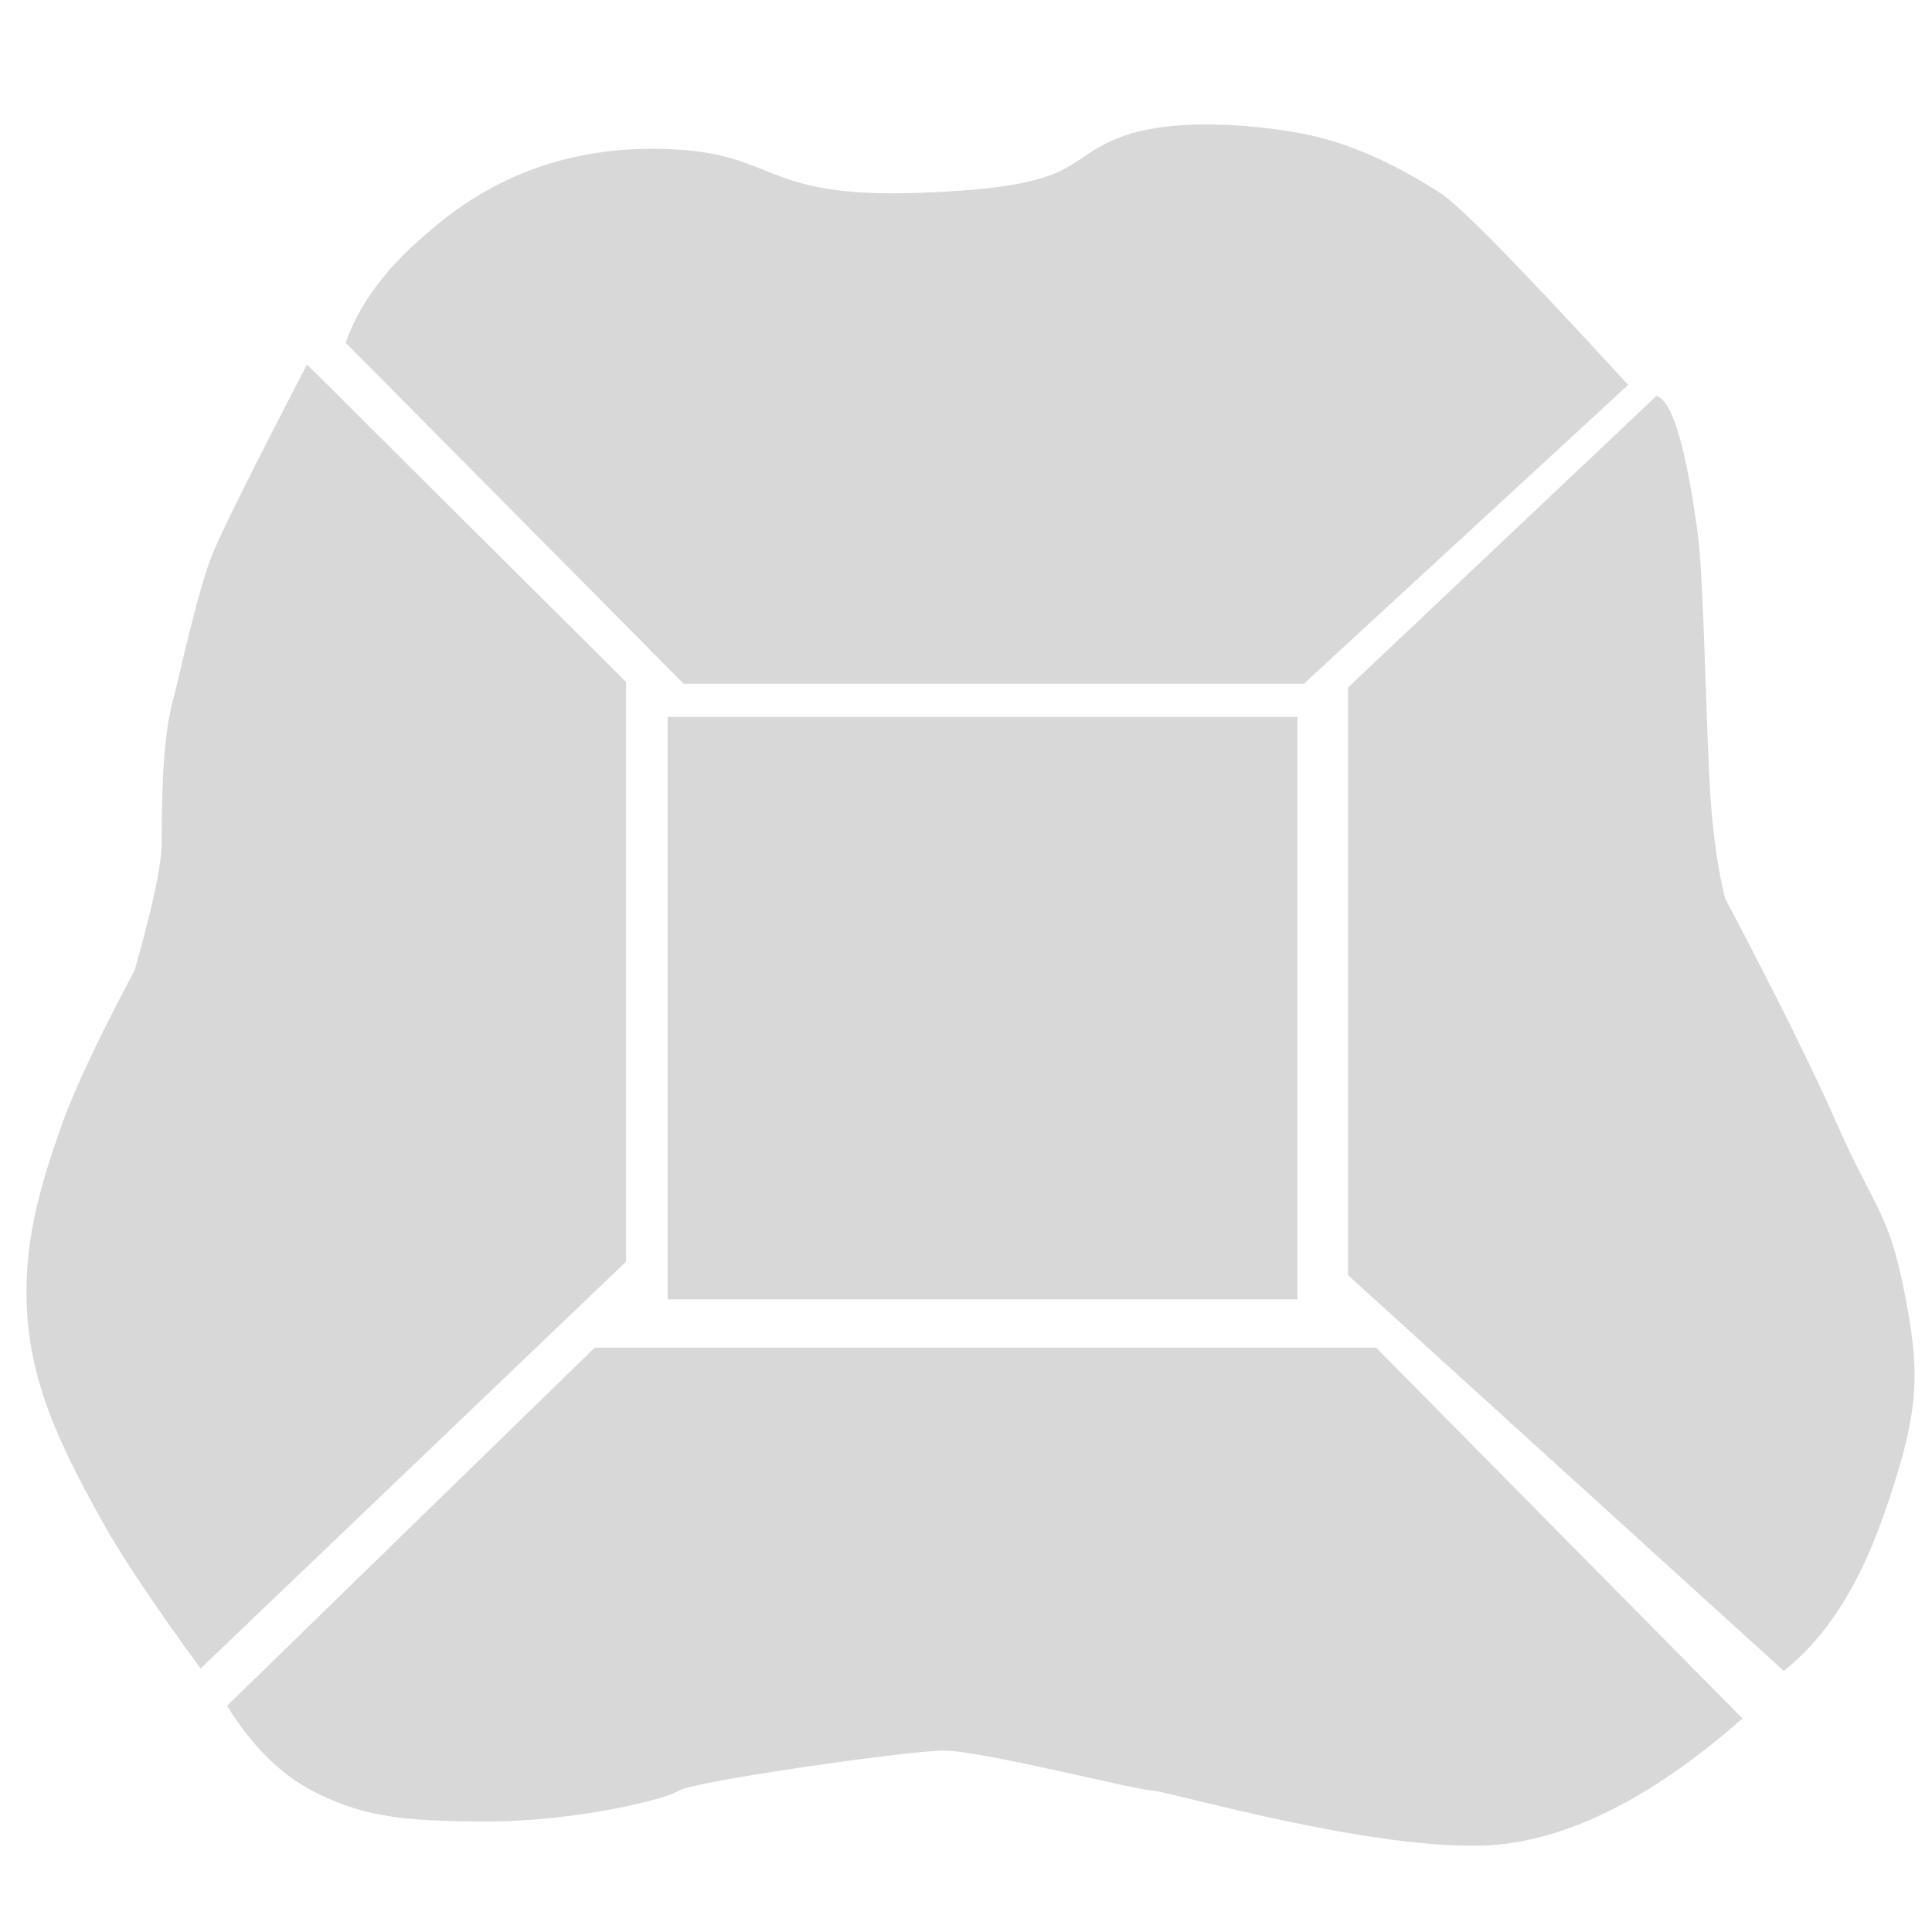 <?xml version="1.0" encoding="UTF-8"?>
<svg width="40px" height="40px" viewBox="0 0 40 40" version="1.1" xmlns="http://www.w3.org/2000/svg" xmlns:xlink="http://www.w3.org/1999/xlink">
    <!-- Generator: Sketch 49.1 (51147) - http://www.bohemiancoding.com/sketch -->
    <title>Artboard Copy 4</title>
    <desc>Created with Sketch.</desc>
    <defs></defs>
    <g id="Artboard-Copy-4" stroke="none" stroke-width="1" fill="none" fill-rule="evenodd">
        <g id="Group-7" transform="translate(0, 2)">
            <g id="Group-2" transform="translate(0, 0.196)">
                <rect id="Rectangle" x="0" y="0" width="39.902" height="36.176"></rect>
                <path d="M14.155,11.961 L7.157,4.9 C7.441,4.078 8.032,3.298 8.928,2.561 C10.22,1.444 11.746,0.885 13.506,0.885 C16.147,0.885 15.601,1.918 19.017,1.797 C22.432,1.676 21.953,1.132 23.176,0.651 C24.399,0.17 26.488,0.435 27.326,0.651 C28.526,0.961 29.477,1.587 29.816,1.797 C30.2,2.035 31.498,3.36 33.709,5.773 L26.994,11.961 L14.155,11.961 Z" id="Path-4" fill="#D8D8D8"></path>
            </g>
            <g id="Group-3" transform="translate(0.098, 0)">
                <rect id="Rectangle" x="0" y="0" width="39.902" height="36.176"></rect>
                <path d="M27.811,12.234 L34.195,6.199 C34.518,6.281 34.803,7.225 35.05,9.031 C35.185,10.013 35.221,13.178 35.322,14.585 C35.378,15.372 35.478,16.045 35.62,16.604 C36.652,18.556 37.426,20.117 37.942,21.287 C38.717,23.042 39.001,23.078 39.331,24.753 C39.662,26.428 39.661,27.217 38.89,29.403 C38.376,30.861 37.69,31.924 36.832,32.594 L27.811,24.401 L27.811,12.234 Z" id="Path-7" fill="#D8D8D8"></path>
            </g>
            <g id="Group-4" transform="translate(0.098, 0)">
                <rect id="Rectangle" x="0" y="0" width="39.902" height="36.176"></rect>
                <path d="M12.215,25.902 L28.393,25.902 L35.978,33.579 C34.221,35.124 32.578,35.99 31.047,36.176 C28.75,36.457 24.056,35.071 23.757,35.071 C23.459,35.071 20.217,34.244 19.449,34.244 C18.682,34.244 14.241,34.886 13.964,35.071 C13.687,35.256 11.804,35.713 9.977,35.713 C8.15,35.713 7.343,35.585 6.359,35.071 C5.702,34.728 5.117,34.143 4.602,33.317 L12.215,25.902 Z" id="Path-8" fill="#D8D8D8"></path>
            </g>
            <g id="Group-5" transform="translate(0.098, 0)">
                <rect id="Rectangle" x="0" y="0" width="39.902" height="36.176"></rect>
                <path d="M6.258,5.545 C5.152,7.676 4.499,8.986 4.299,9.474 C3.998,10.207 3.596,12.082 3.478,12.519 C3.25,13.36 3.25,14.784 3.25,15.451 C3.25,15.896 3.063,16.775 2.689,18.088 C1.939,19.501 1.439,20.561 1.189,21.268 C0.721,22.587 0.349,23.812 0.475,25.336 C0.601,26.876 1.3,28.204 2.034,29.527 C2.418,30.219 3.092,31.225 4.055,32.545 L12.864,24.121 L12.864,12.12 L6.258,5.545 Z" id="Path-9" fill="#D8D8D8"></path>
            </g>
            <g id="Group-6" transform="translate(0.098, 0)" fill="#D8D8D8">
                <rect id="Rectangle-69" x="13.725" y="12.843" width="13.039" height="12.059"></rect>
            </g>
        </g>
    </g>
</svg>